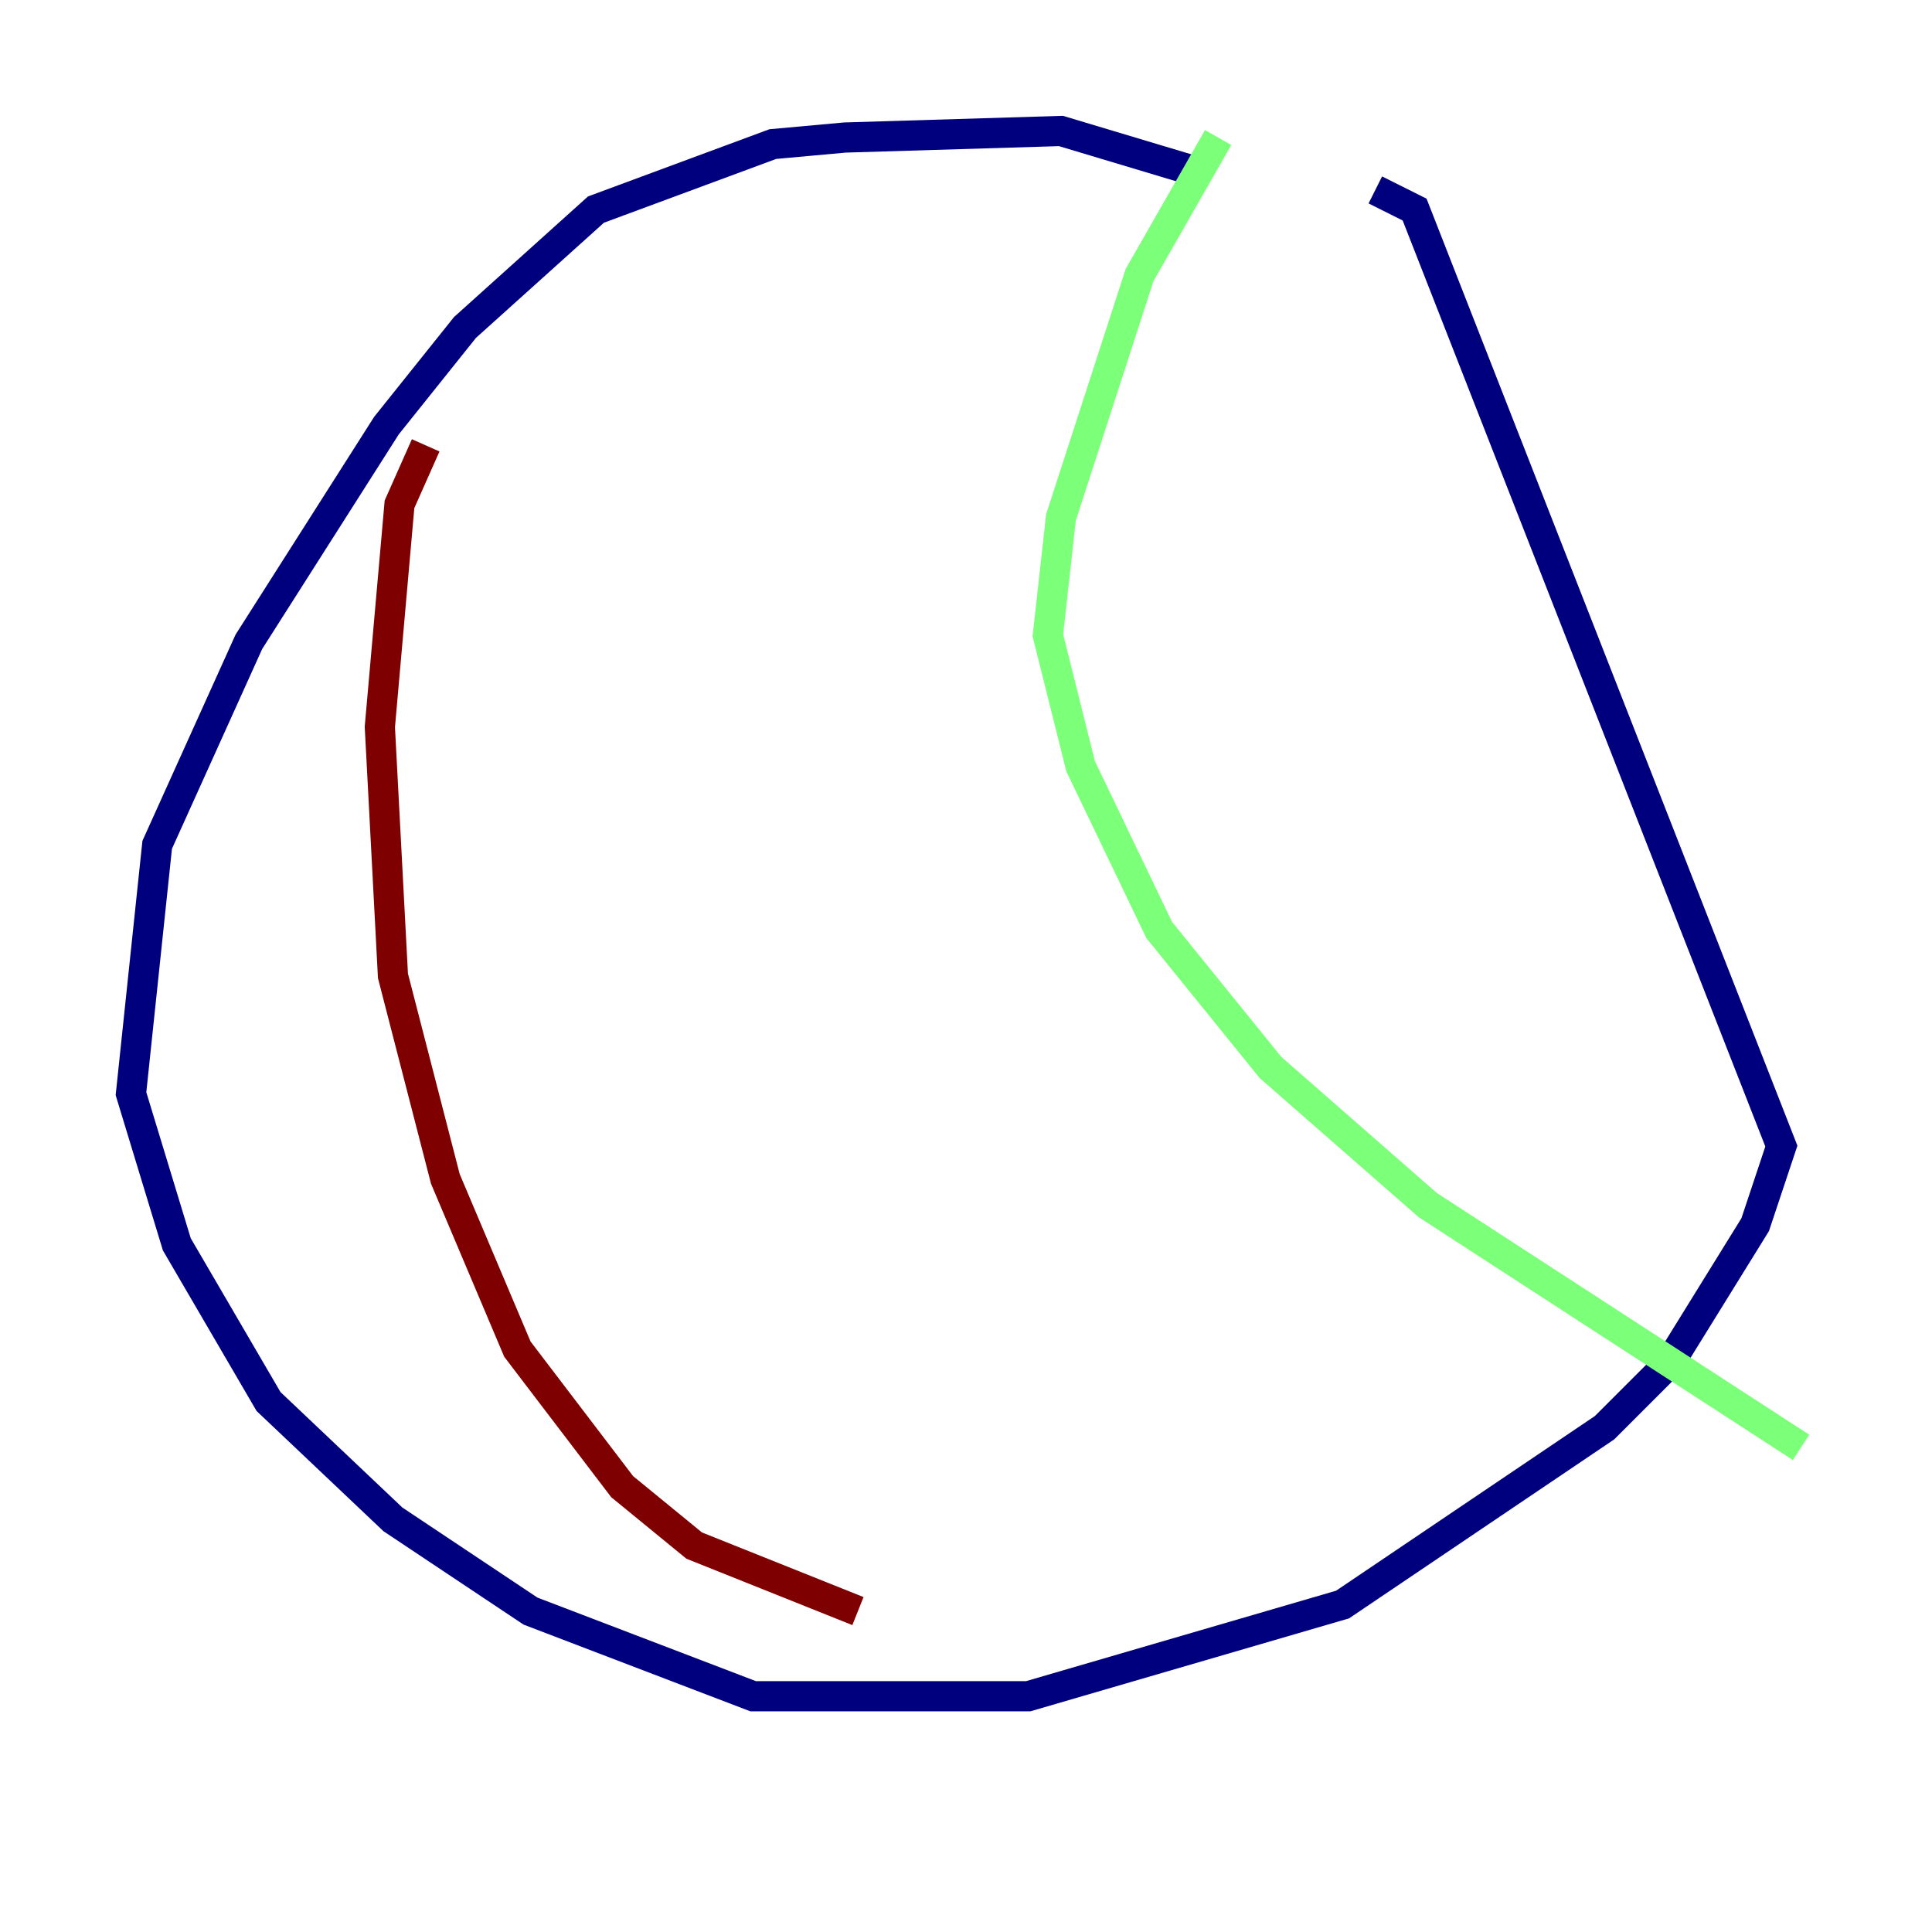 <?xml version="1.0" encoding="utf-8" ?>
<svg baseProfile="tiny" height="128" version="1.2" viewBox="0,0,128,128" width="128" xmlns="http://www.w3.org/2000/svg" xmlns:ev="http://www.w3.org/2001/xml-events" xmlns:xlink="http://www.w3.org/1999/xlink"><defs /><polyline fill="none" points="78.969,11.281 70.291,8.678 55.973,9.112 51.2,9.546 39.485,13.885 30.807,21.695 25.6,28.203 16.488,42.522 10.414,55.973 8.678,72.461 11.715,82.441 17.79,92.854 26.034,100.664 35.146,106.739 49.898,112.38 68.122,112.38 88.949,106.305 106.305,94.59 110.644,90.251 116.285,81.139 118.02,75.932 93.722,13.885 91.119,12.583" stroke="#00007f" stroke-width="2" /><polyline fill="none" points="80.705,9.112 75.498,18.224 70.291,34.278 69.424,42.088 71.593,50.766 76.8,61.614 84.176,70.725 94.59,79.837 119.322,95.891" stroke="#7cff79" stroke-width="2" /><polyline fill="none" points="28.203,29.505 26.468,33.41 25.166,48.163 26.034,64.651 29.505,78.102 34.278,89.383 41.22,98.495 45.993,102.4 56.841,106.739" stroke="#7f0000" stroke-width="2" /></svg>